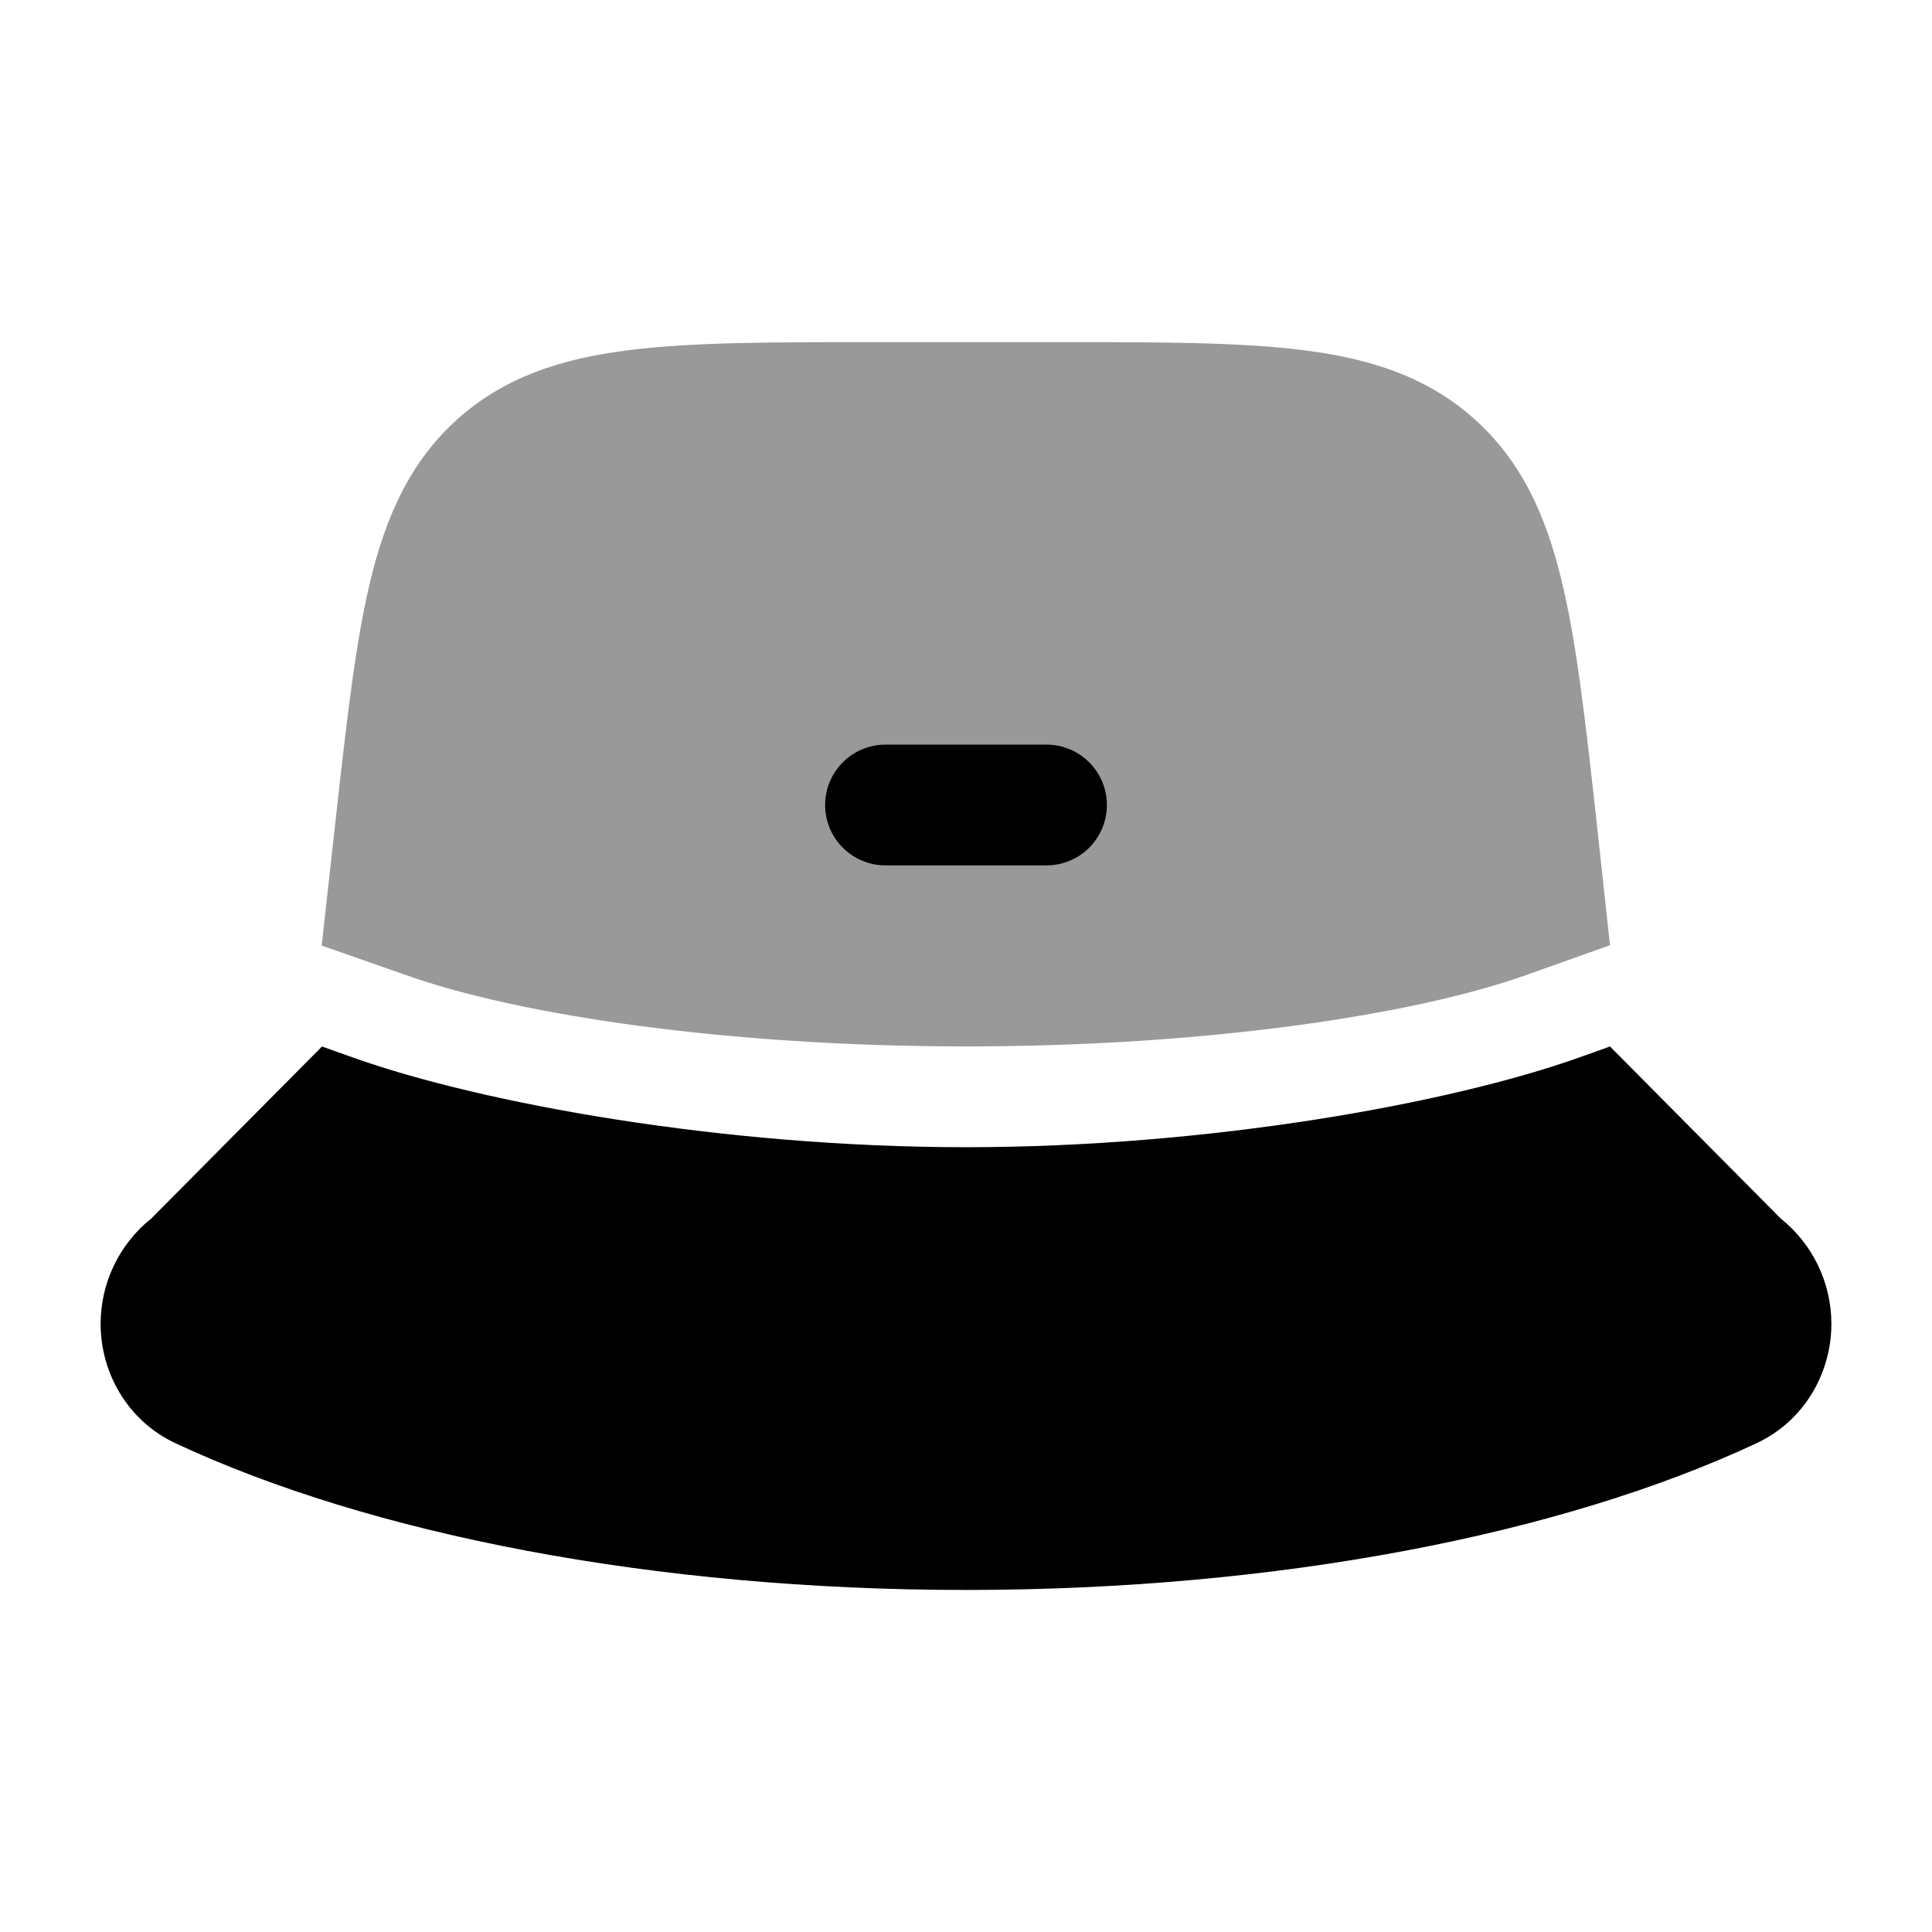 <svg width="24" height="24" viewBox="0 0 24 24" xmlns="http://www.w3.org/2000/svg">
<path d="M4 13L4.393 13.14C5.993 13.708 8.979 14.251 12 14.251C15.021 14.251 18.007 13.708 19.607 13.14L20 13L22.121 15.137C22.519 15.455 22.75 15.937 22.75 16.445C22.75 17.056 22.414 17.65 21.821 17.928C19.401 19.06 15.878 19.751 12 19.751C8.122 19.751 4.599 19.06 2.179 17.928C1.586 17.65 1.25 17.056 1.25 16.445C1.25 15.937 1.481 15.455 1.879 15.137L4 13Z" fill="currentColor"/>
<path opacity="0.4" d="M13.181 4.25H10.819H10.819C9.586 4.25 8.588 4.25 7.795 4.352C6.969 4.457 6.268 4.683 5.684 5.206C5.101 5.728 4.799 6.4 4.602 7.209C4.414 7.986 4.304 8.978 4.167 10.204L3.996 11.746L5.049 12.115C6.464 12.617 9.056 12.999 12 12.999C14.944 12.999 17.536 12.617 18.951 12.115L20 11.742L19.833 10.204C19.697 8.978 19.587 7.986 19.398 7.209C19.202 6.4 18.9 5.728 18.316 5.206C17.732 4.683 17.031 4.457 16.206 4.352C15.413 4.25 14.415 4.25 13.181 4.25H13.181Z" fill="currentColor"/>
<path fill-rule="evenodd" clip-rule="evenodd" d="M10.25 10C10.25 9.586 10.586 9.25 11 9.25H13C13.414 9.25 13.75 9.586 13.75 10C13.75 10.414 13.414 10.75 13 10.75H11C10.586 10.75 10.25 10.414 10.25 10Z" fill="currentColor"/>
</svg>
